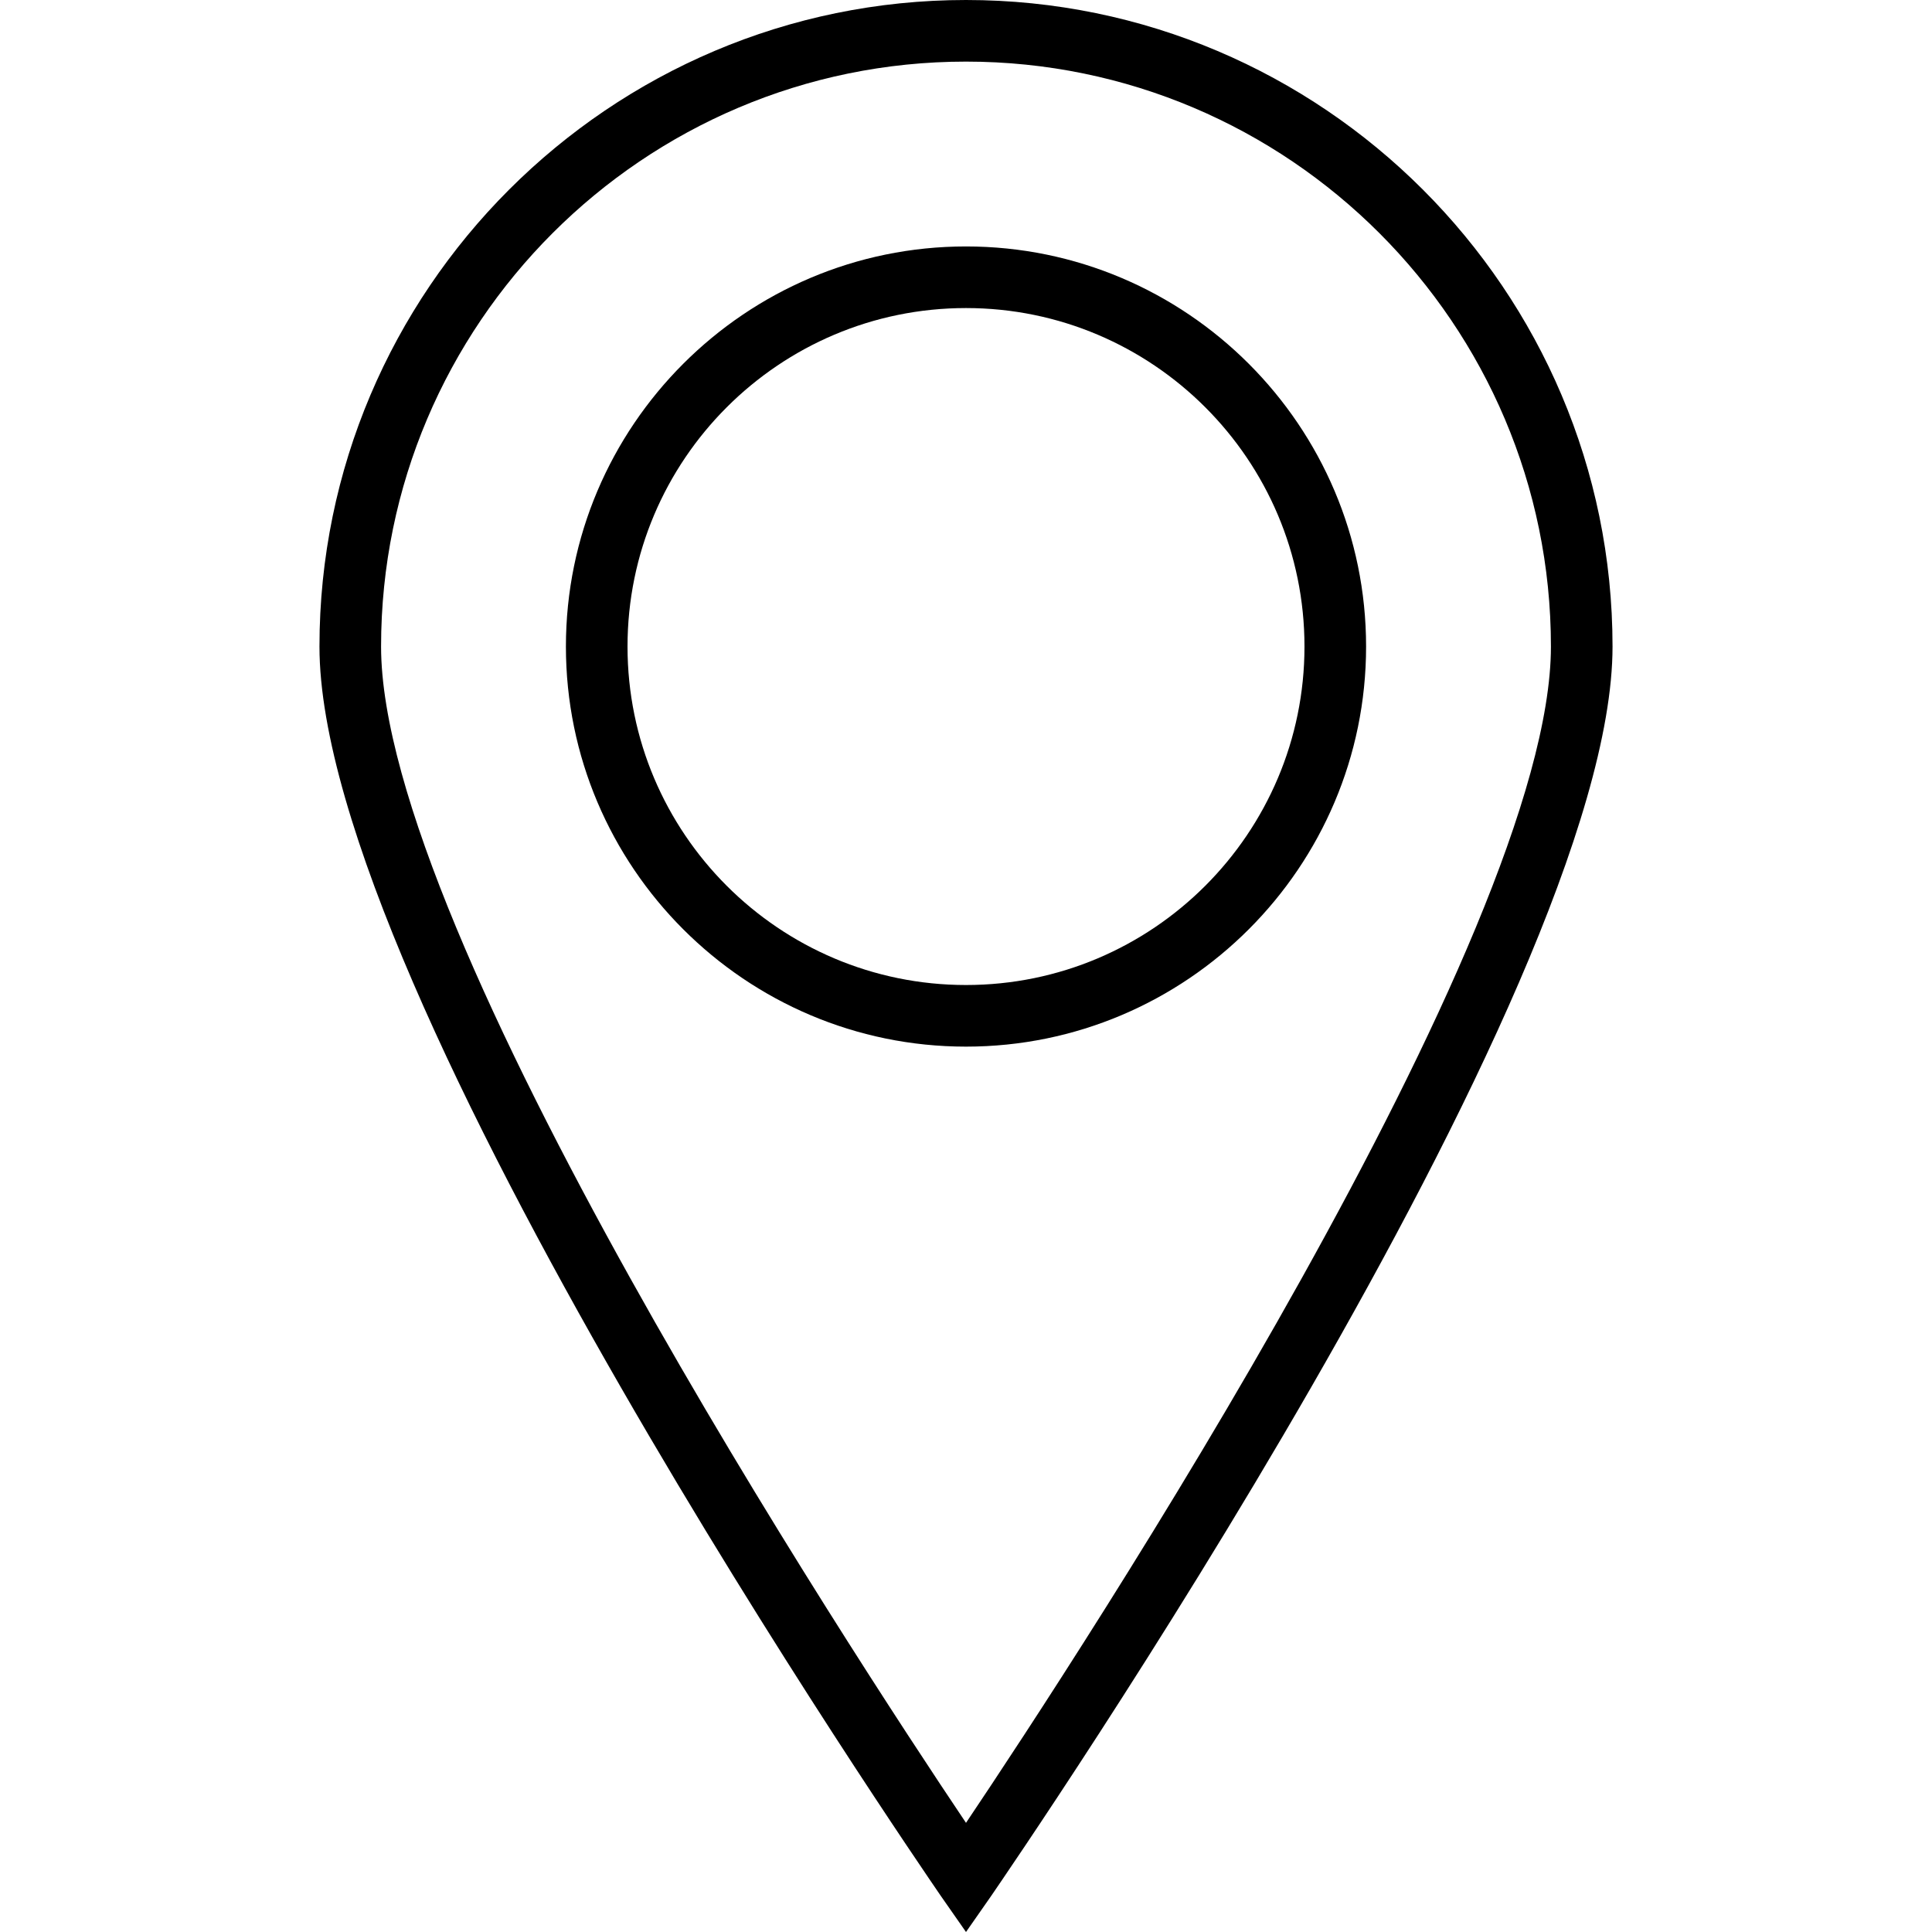 <?xml version="1.0" encoding="iso-8859-1"?>
<!-- Generator: Adobe Illustrator 19.0.0, SVG Export Plug-In . SVG Version: 6.00 Build 0)  -->
<svg version="1.1" id="Capa_1" xmlns="http://www.w3.org/2000/svg" xmlns:xlink="http://www.w3.org/1999/xlink" x="0px" y="0px"
	 viewBox="0 0 508 508" style="enable-background:new 0 0 508 508;" xml:space="preserve">
<g>
	<g>
		<path d="M254,64.8c-58,0-105.2,47.2-105.2,105.2S196,275.2,254,275.2S359.2,228,359.2,170S312,64.8,254,64.8z M254,259
			c-49.1,0-89-39.9-89-89s39.9-89,89-89c49.1,0,89,39.9,89,89S303.1,259,254,259z"/>
	</g>
</g>
<g>
	<g>
		<path d="M254,0C160.3,0,84,76.3,84,170c0,90.9,156.7,318.7,163.3,328.4l6.7,9.6l6.7-9.6C267.3,488.7,424,260.9,424,170
			C424,76.3,347.7,0,254,0z M254,479.3C223.7,434.2,100.2,245.7,100.2,170c0-84.8,69-153.8,153.8-153.8s153.8,69,153.8,153.8
			C407.8,245.7,284.3,434.2,254,479.3z"/>
	</g>
</g>
<g>
</g>
<g>
</g>
<g>
</g>
<g>
</g>
<g>
</g>
<g>
</g>
<g>
</g>
<g>
</g>
<g>
</g>
<g>
</g>
<g>
</g>
<g>
</g>
<g>
</g>
<g>
</g>
<g>
</g>
</svg>
